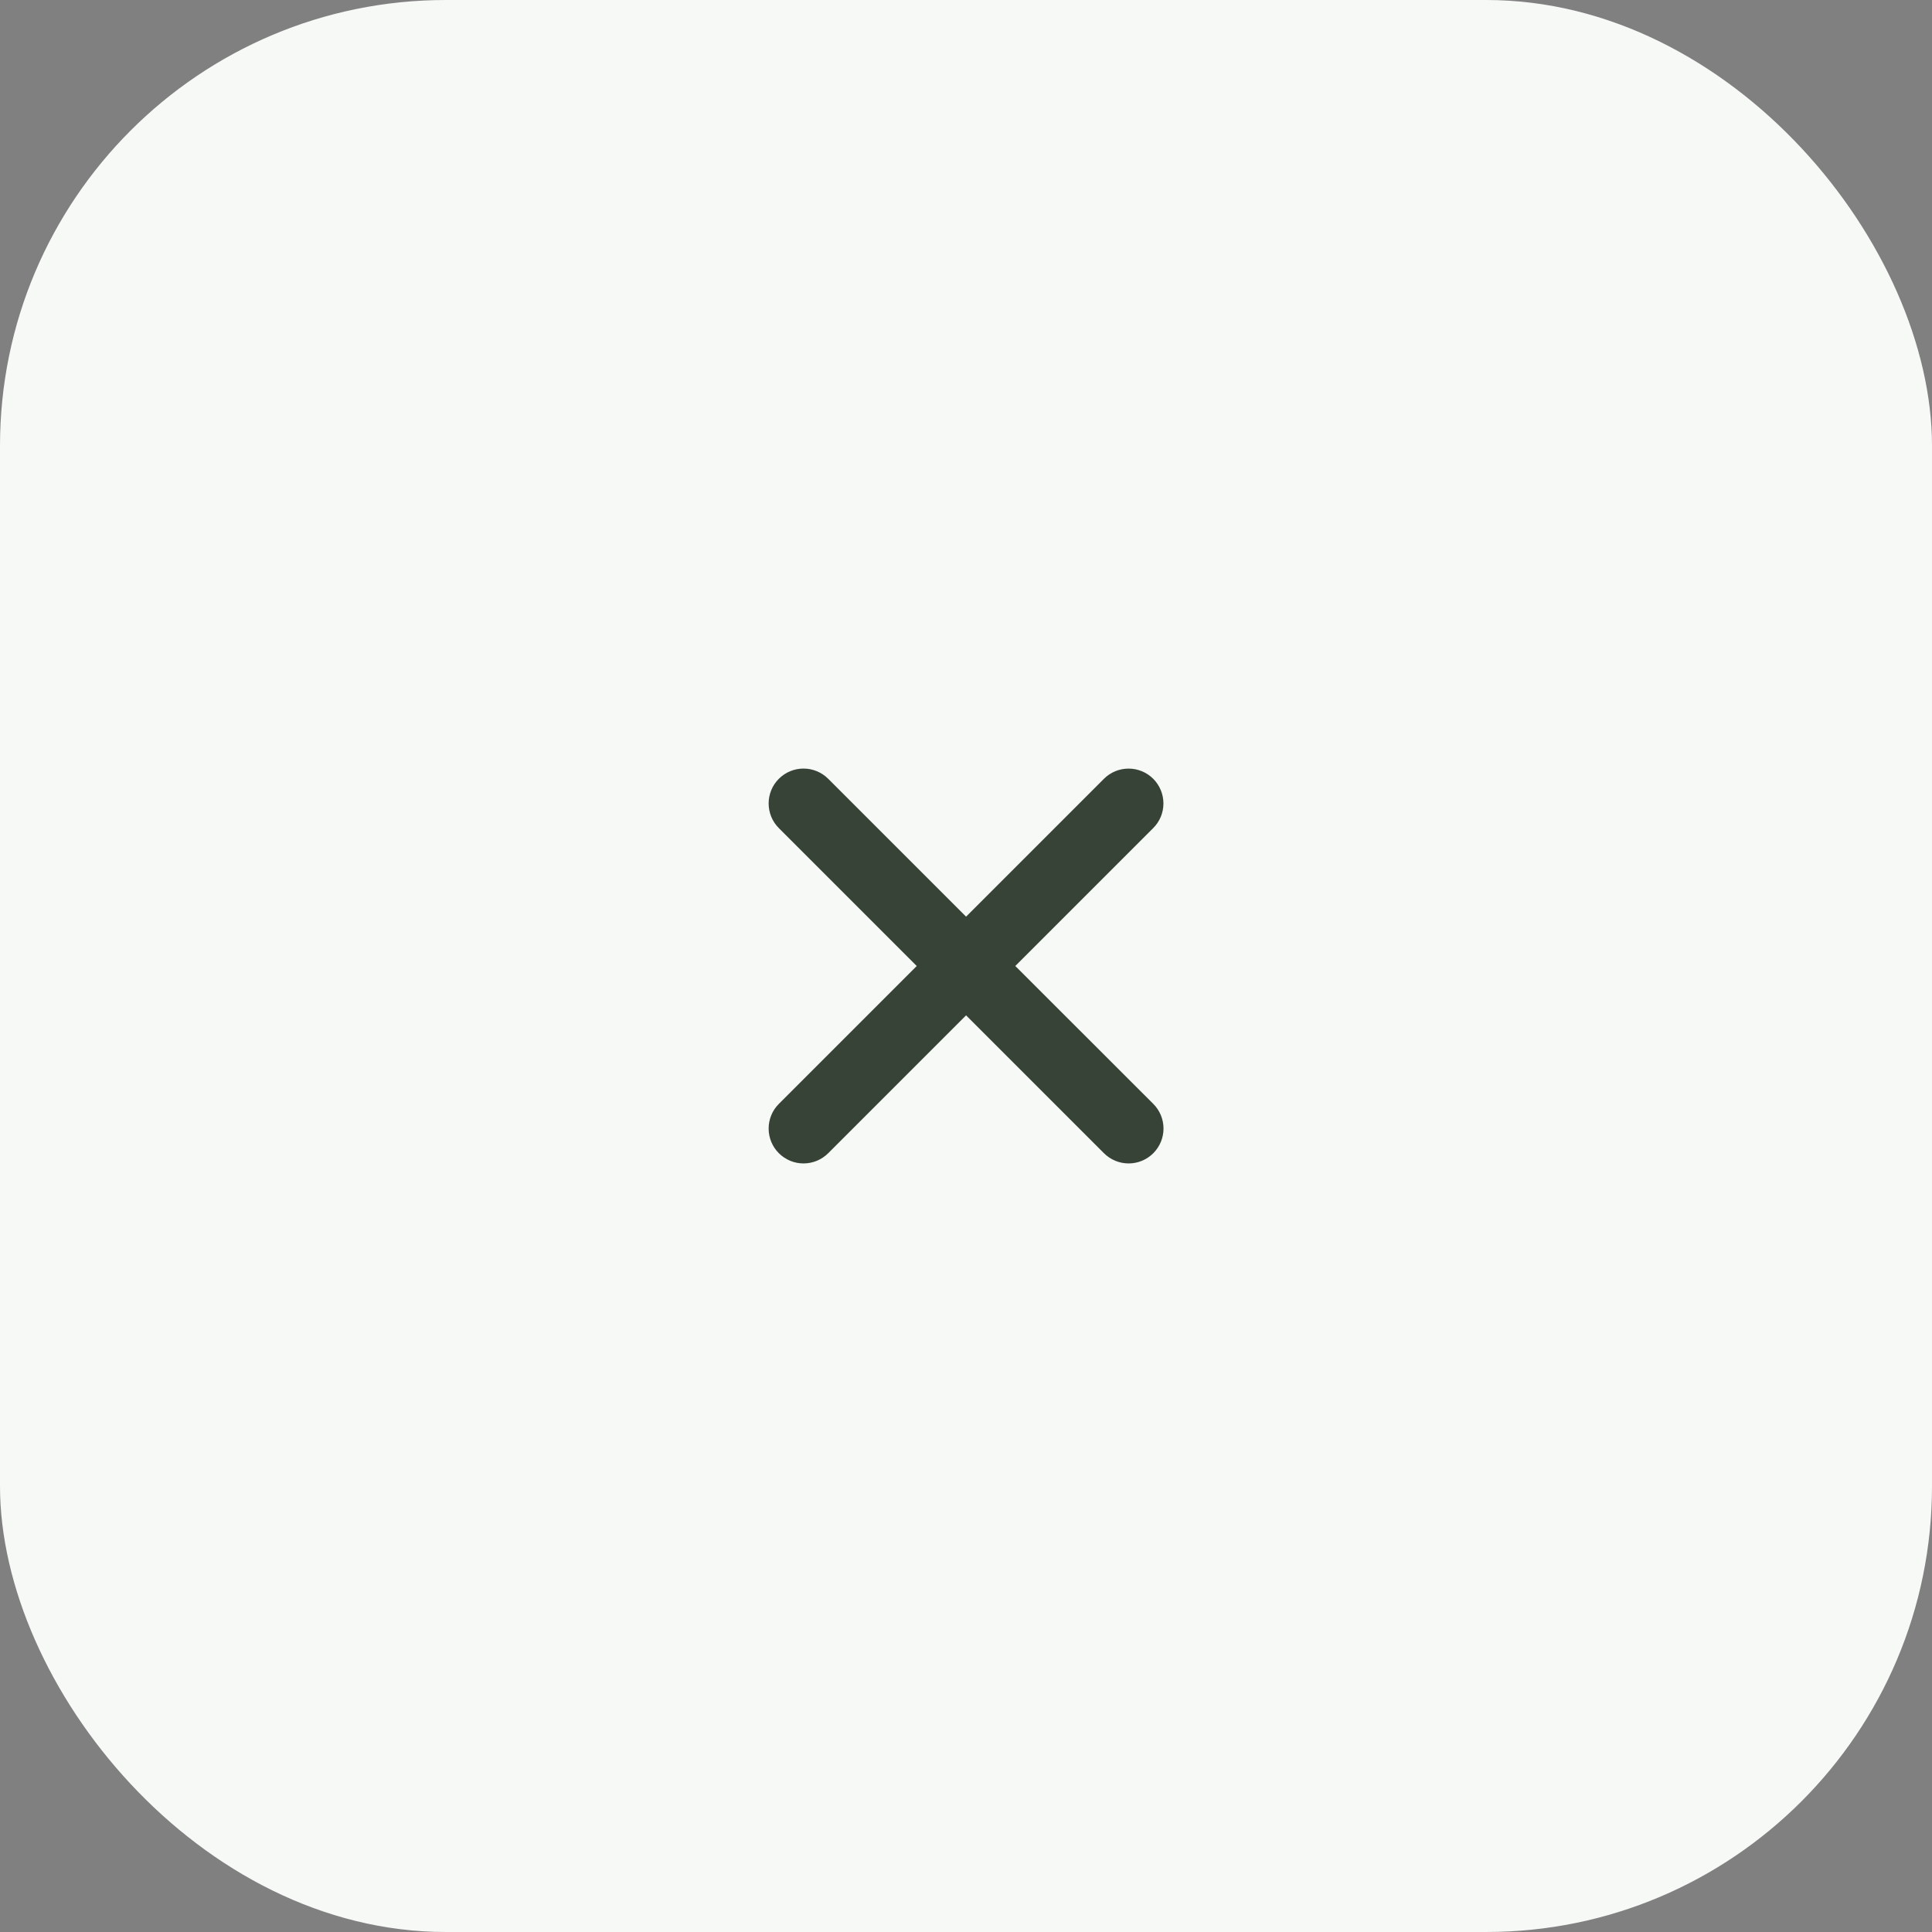 <svg width="52" height="52" viewBox="0 0 52 52" fill="none" xmlns="http://www.w3.org/2000/svg">
<rect x="0" y="0" width="52" height="52" fill="#808080" stroke="none"/>
<rect width="52" height="52" rx="12" fill="#F7F9F7"/>
<path d="M27.327 26L31.038 22.289C31.215 22.113 31.314 21.875 31.314 21.626C31.314 21.377 31.215 21.138 31.04 20.962C30.864 20.786 30.625 20.687 30.376 20.687C30.127 20.687 29.889 20.785 29.713 20.961L26.002 24.672L22.291 20.961C22.115 20.785 21.876 20.686 21.627 20.686C21.378 20.686 21.139 20.785 20.963 20.961C20.786 21.137 20.688 21.376 20.688 21.625C20.688 21.874 20.786 22.113 20.963 22.289L24.674 26L20.963 29.711C20.786 29.887 20.688 30.126 20.688 30.375C20.688 30.624 20.786 30.863 20.963 31.039C21.139 31.215 21.378 31.314 21.627 31.314C21.876 31.314 22.115 31.215 22.291 31.039L26.002 27.328L29.713 31.039C29.889 31.215 30.128 31.314 30.377 31.314C30.626 31.314 30.865 31.215 31.041 31.039C31.217 30.863 31.316 30.624 31.316 30.375C31.316 30.126 31.217 29.887 31.041 29.711L27.327 26Z" fill="#374336"/>
</svg>
